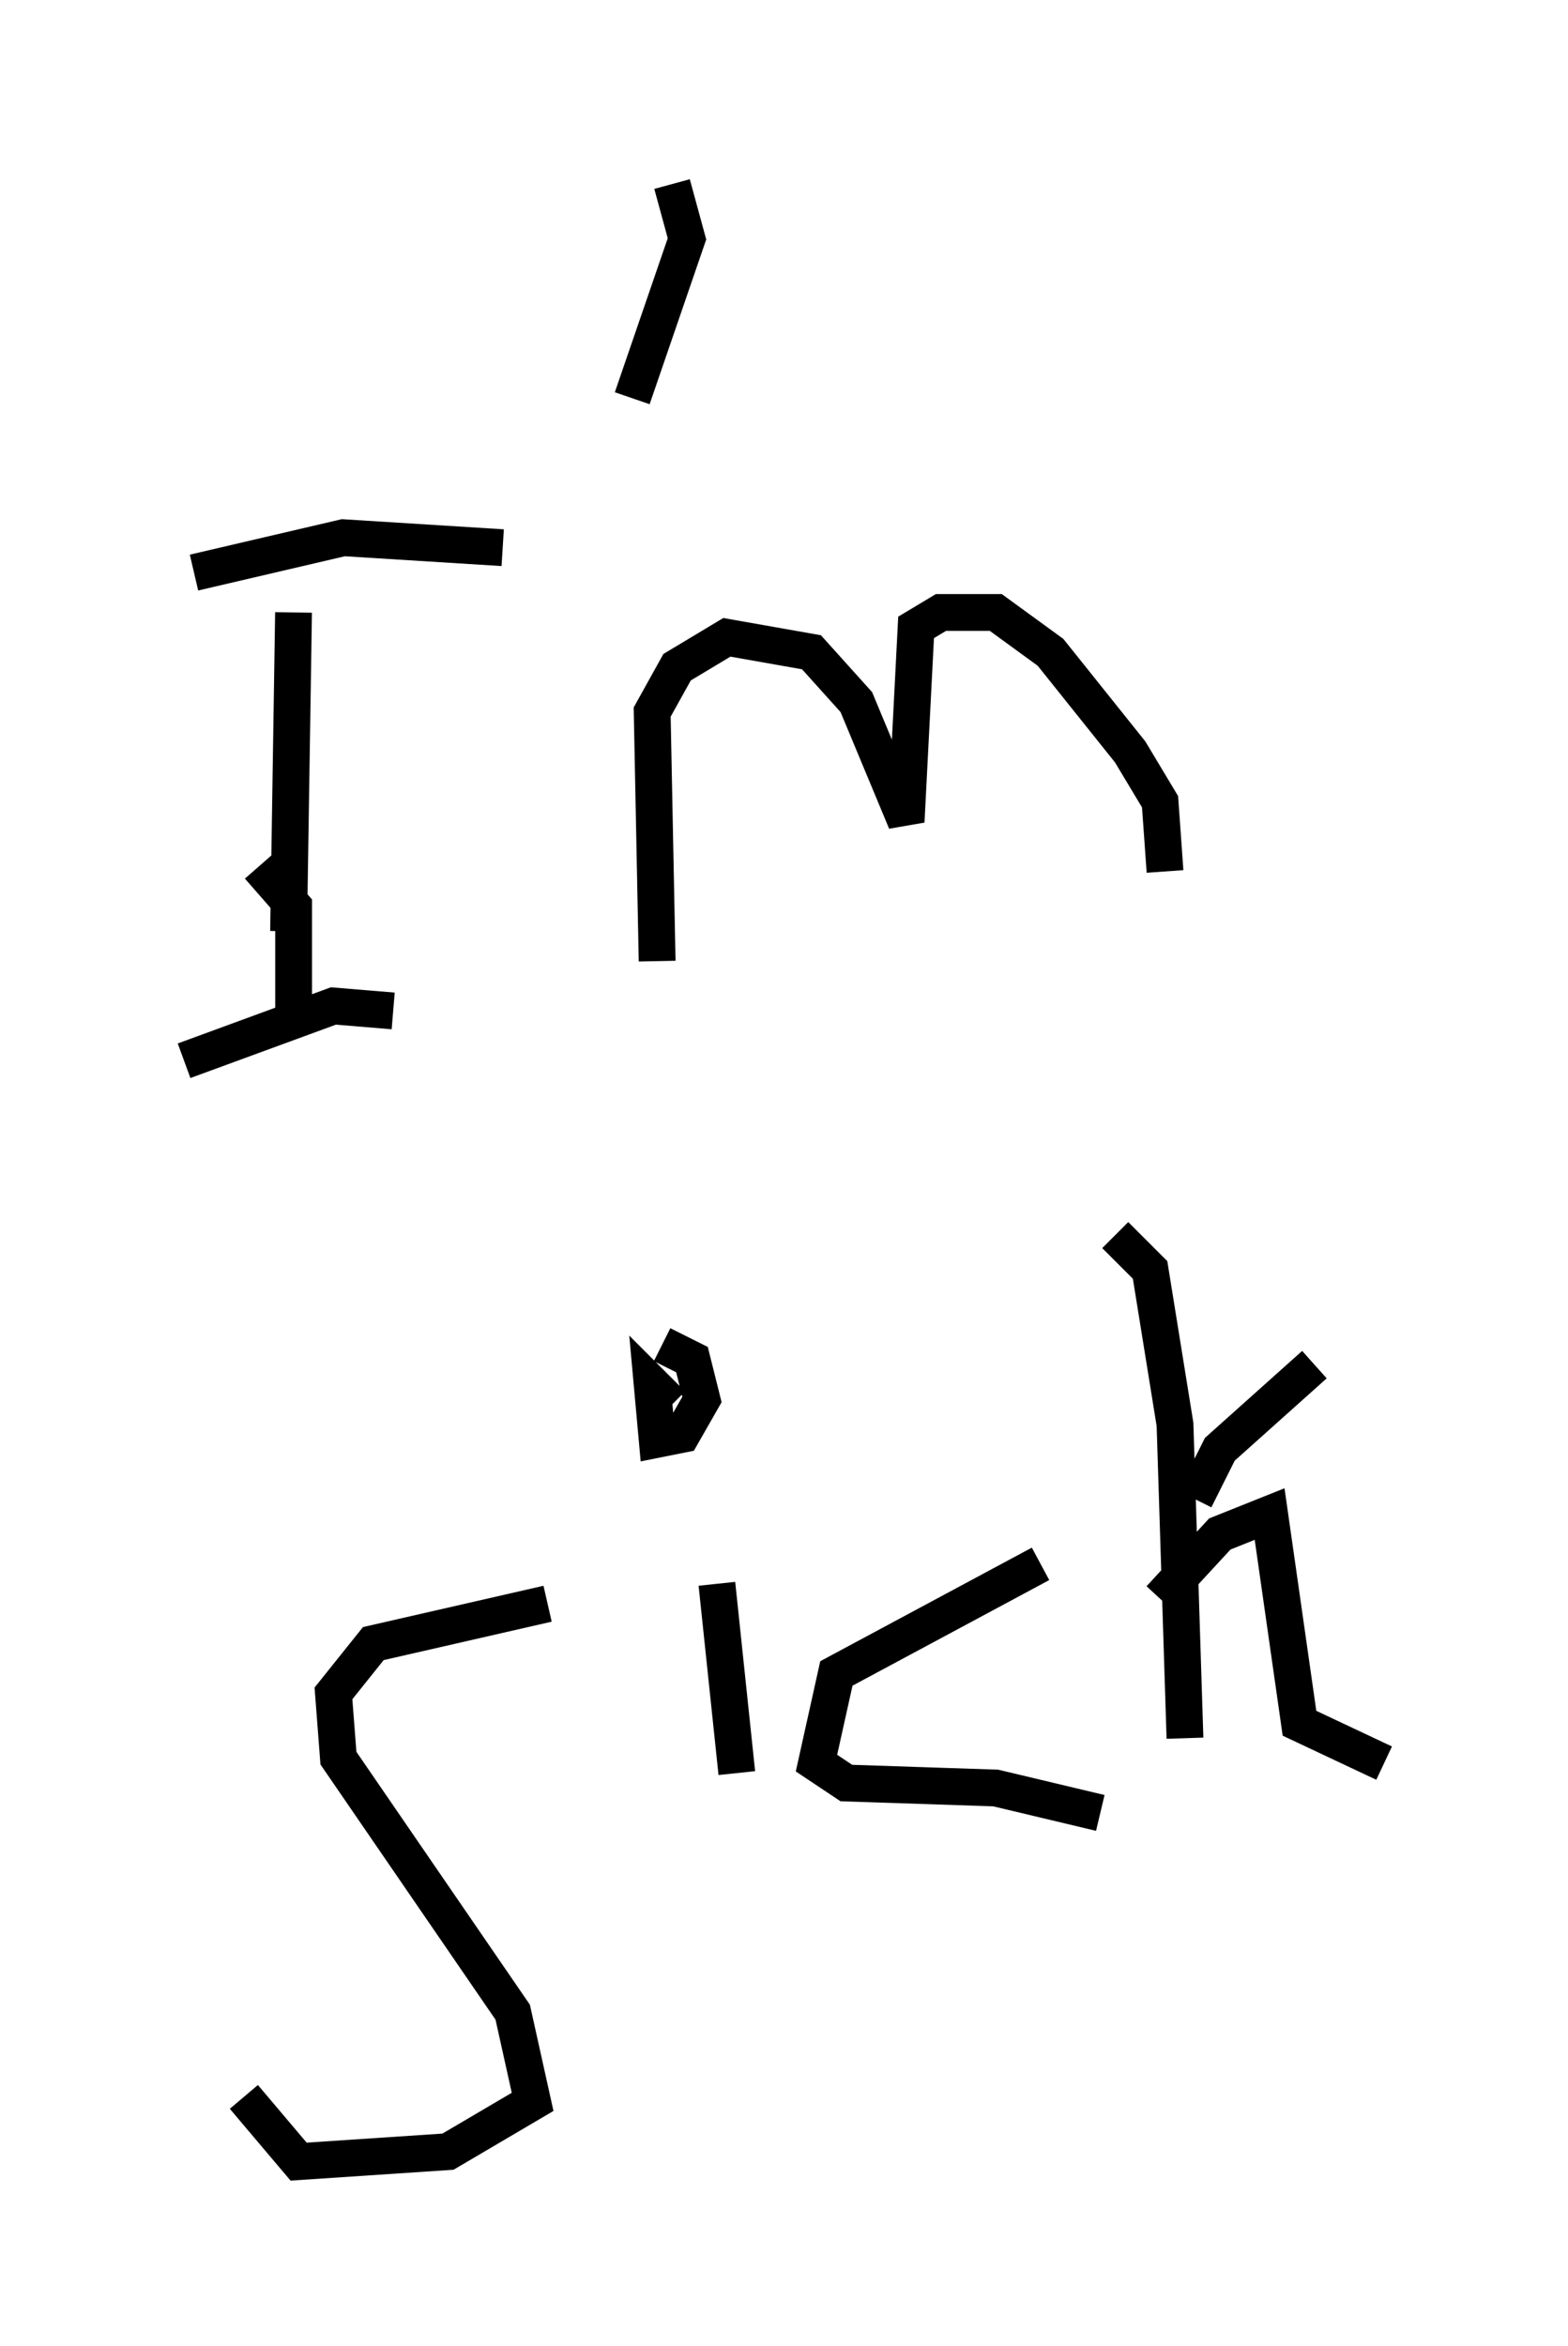 <?xml version="1.0" encoding="utf-8" ?>
<svg baseProfile="full" height="63.721" version="1.1" width="42.611" xmlns="http://www.w3.org/2000/svg" xmlns:ev="http://www.w3.org/2001/xml-events" xmlns:xlink="http://www.w3.org/1999/xlink"><defs /><rect fill="white" height="63.721" width="42.611" x="0" y="0" /><path d="M7.436, 15.149 m0.541, 1.488 l-0.135, 8.66 m5.819, -10.419 l-4.33, -0.271 -4.059, 0.947 m5.413, 11.908 l-1.624, -0.135 -4.059, 1.488 m2.03, -5.277 l0.947, 1.083 0.0, 3.112 m10.284, -22.733 l0.406, 1.488 -1.488, 4.33 m0.677, 15.291 l-0.135, -6.766 0.677, -1.218 l1.353, -0.812 2.3, 0.406 l1.218, 1.353 1.353, 3.248 l0.271, -5.277 0.677, -0.406 l1.488, 0.0 1.488, 1.083 l2.165, 2.706 0.812, 1.353 l0.135, 1.894 m-16.779, 19.892 l-4.736, 1.083 -1.083, 1.353 l0.135, 1.759 4.736, 6.901 l0.541, 2.436 -2.3, 1.353 l-4.059, 0.271 -1.488, -1.759 m12.855, -13.938 l0.541, 5.142 m-1.353, -11.367 l0.0, 0.0 m9.607, 5.683 l-5.548, 2.977 -0.541, 2.436 l0.812, 0.541 4.059, 0.135 l2.842, 0.677 m0.406, -15.697 l0.947, 0.947 0.677, 4.195 l0.271, 8.525 m-0.677, -3.789 l1.624, -1.759 1.353, -0.541 l0.812, 5.683 2.3, 1.083 m-18.674, -11.367 l0.0, 0.0 m-0.947, 0.0 l0.812, 0.406 0.271, 1.083 l-0.541, 0.947 -0.677, 0.135 l-0.135, -1.488 0.541, 0.541 m14.208, 2.571 l0.677, -1.353 2.571, -2.3 " fill="none" stroke="black" stroke-width="1" /></svg>